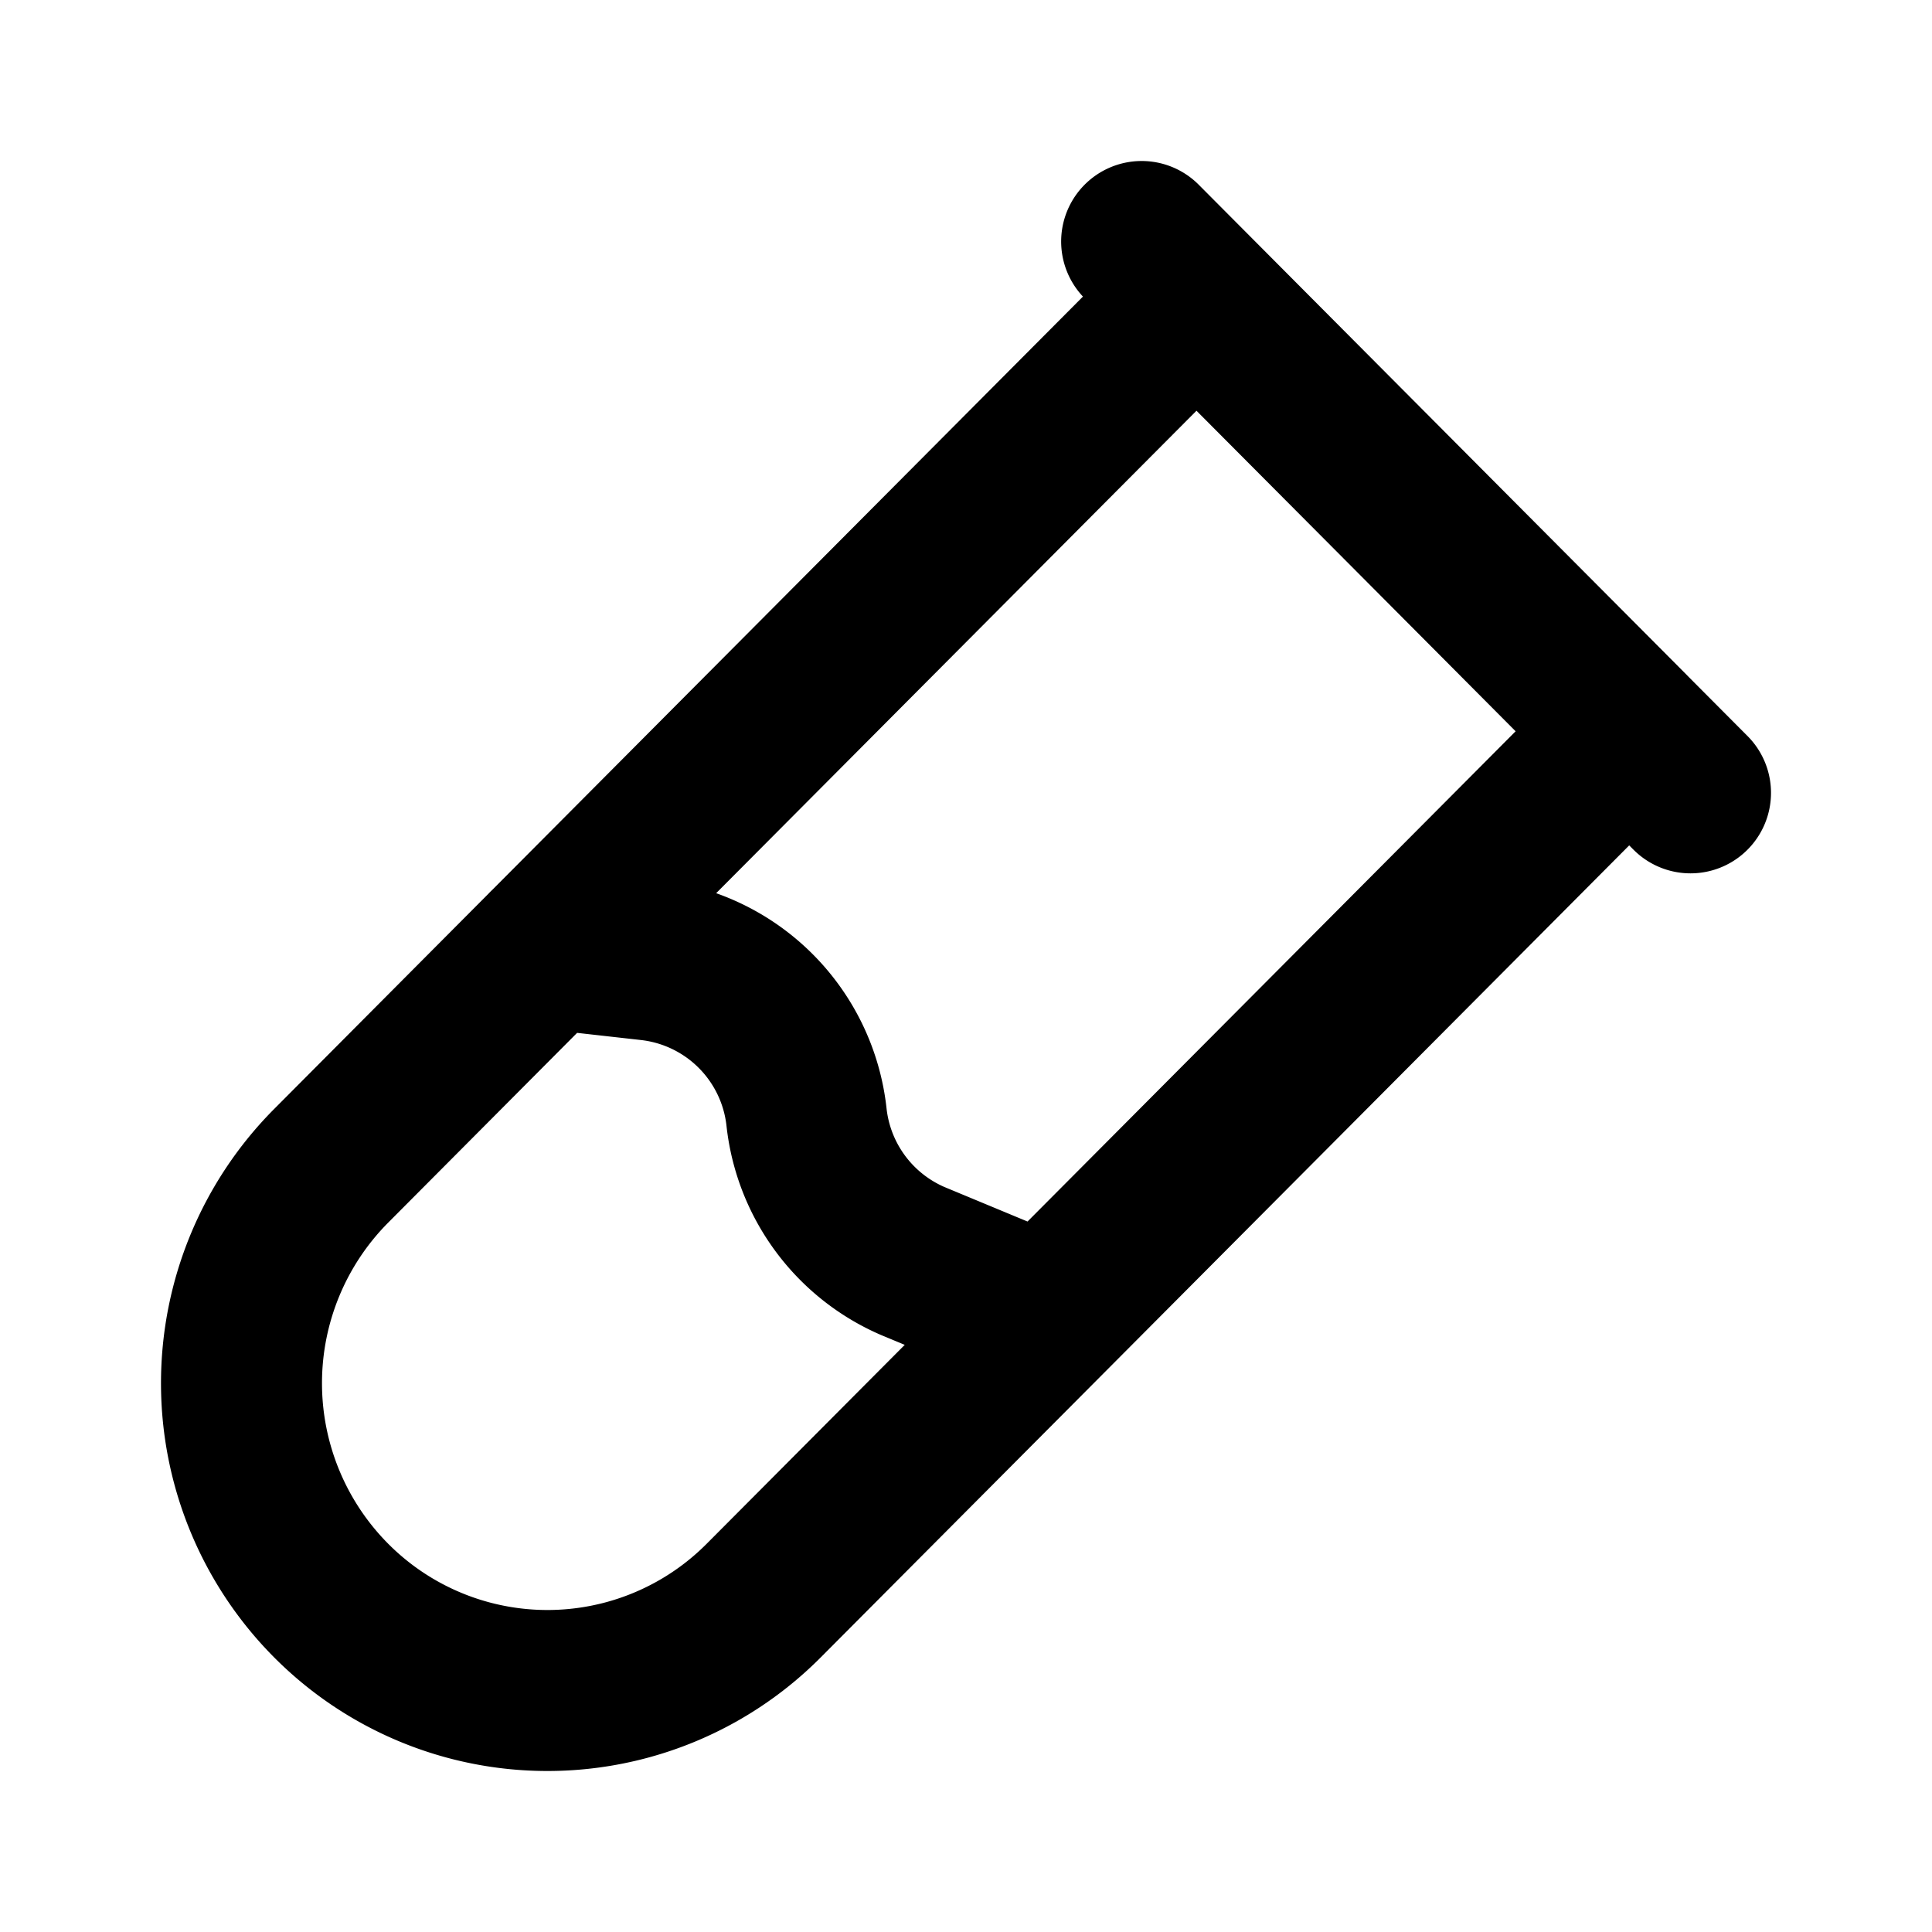 <svg
  xmlns="http://www.w3.org/2000/svg"
  width="24"
  height="24"
  viewBox="0 0 24 24"
  fill="none"
  stroke="currentColor"
  stroke-width="2"
  stroke-linecap="round"
  stroke-linejoin="round"
>
  <path d="m6.8 11.783 1.275.143a2.205 2.205 0 0 1 1.944 1.952 2.209 2.209 0 0 0 1.32 1.787l1.661.69m0 0 7.239-7.271-5.376-5.399-10.75 10.798a3.83 3.83 0 0 0 0 5.399 3.789 3.789 0 0 0 5.375 0L13 16.355Zm8-6.506L14.182 3" />
</svg>

